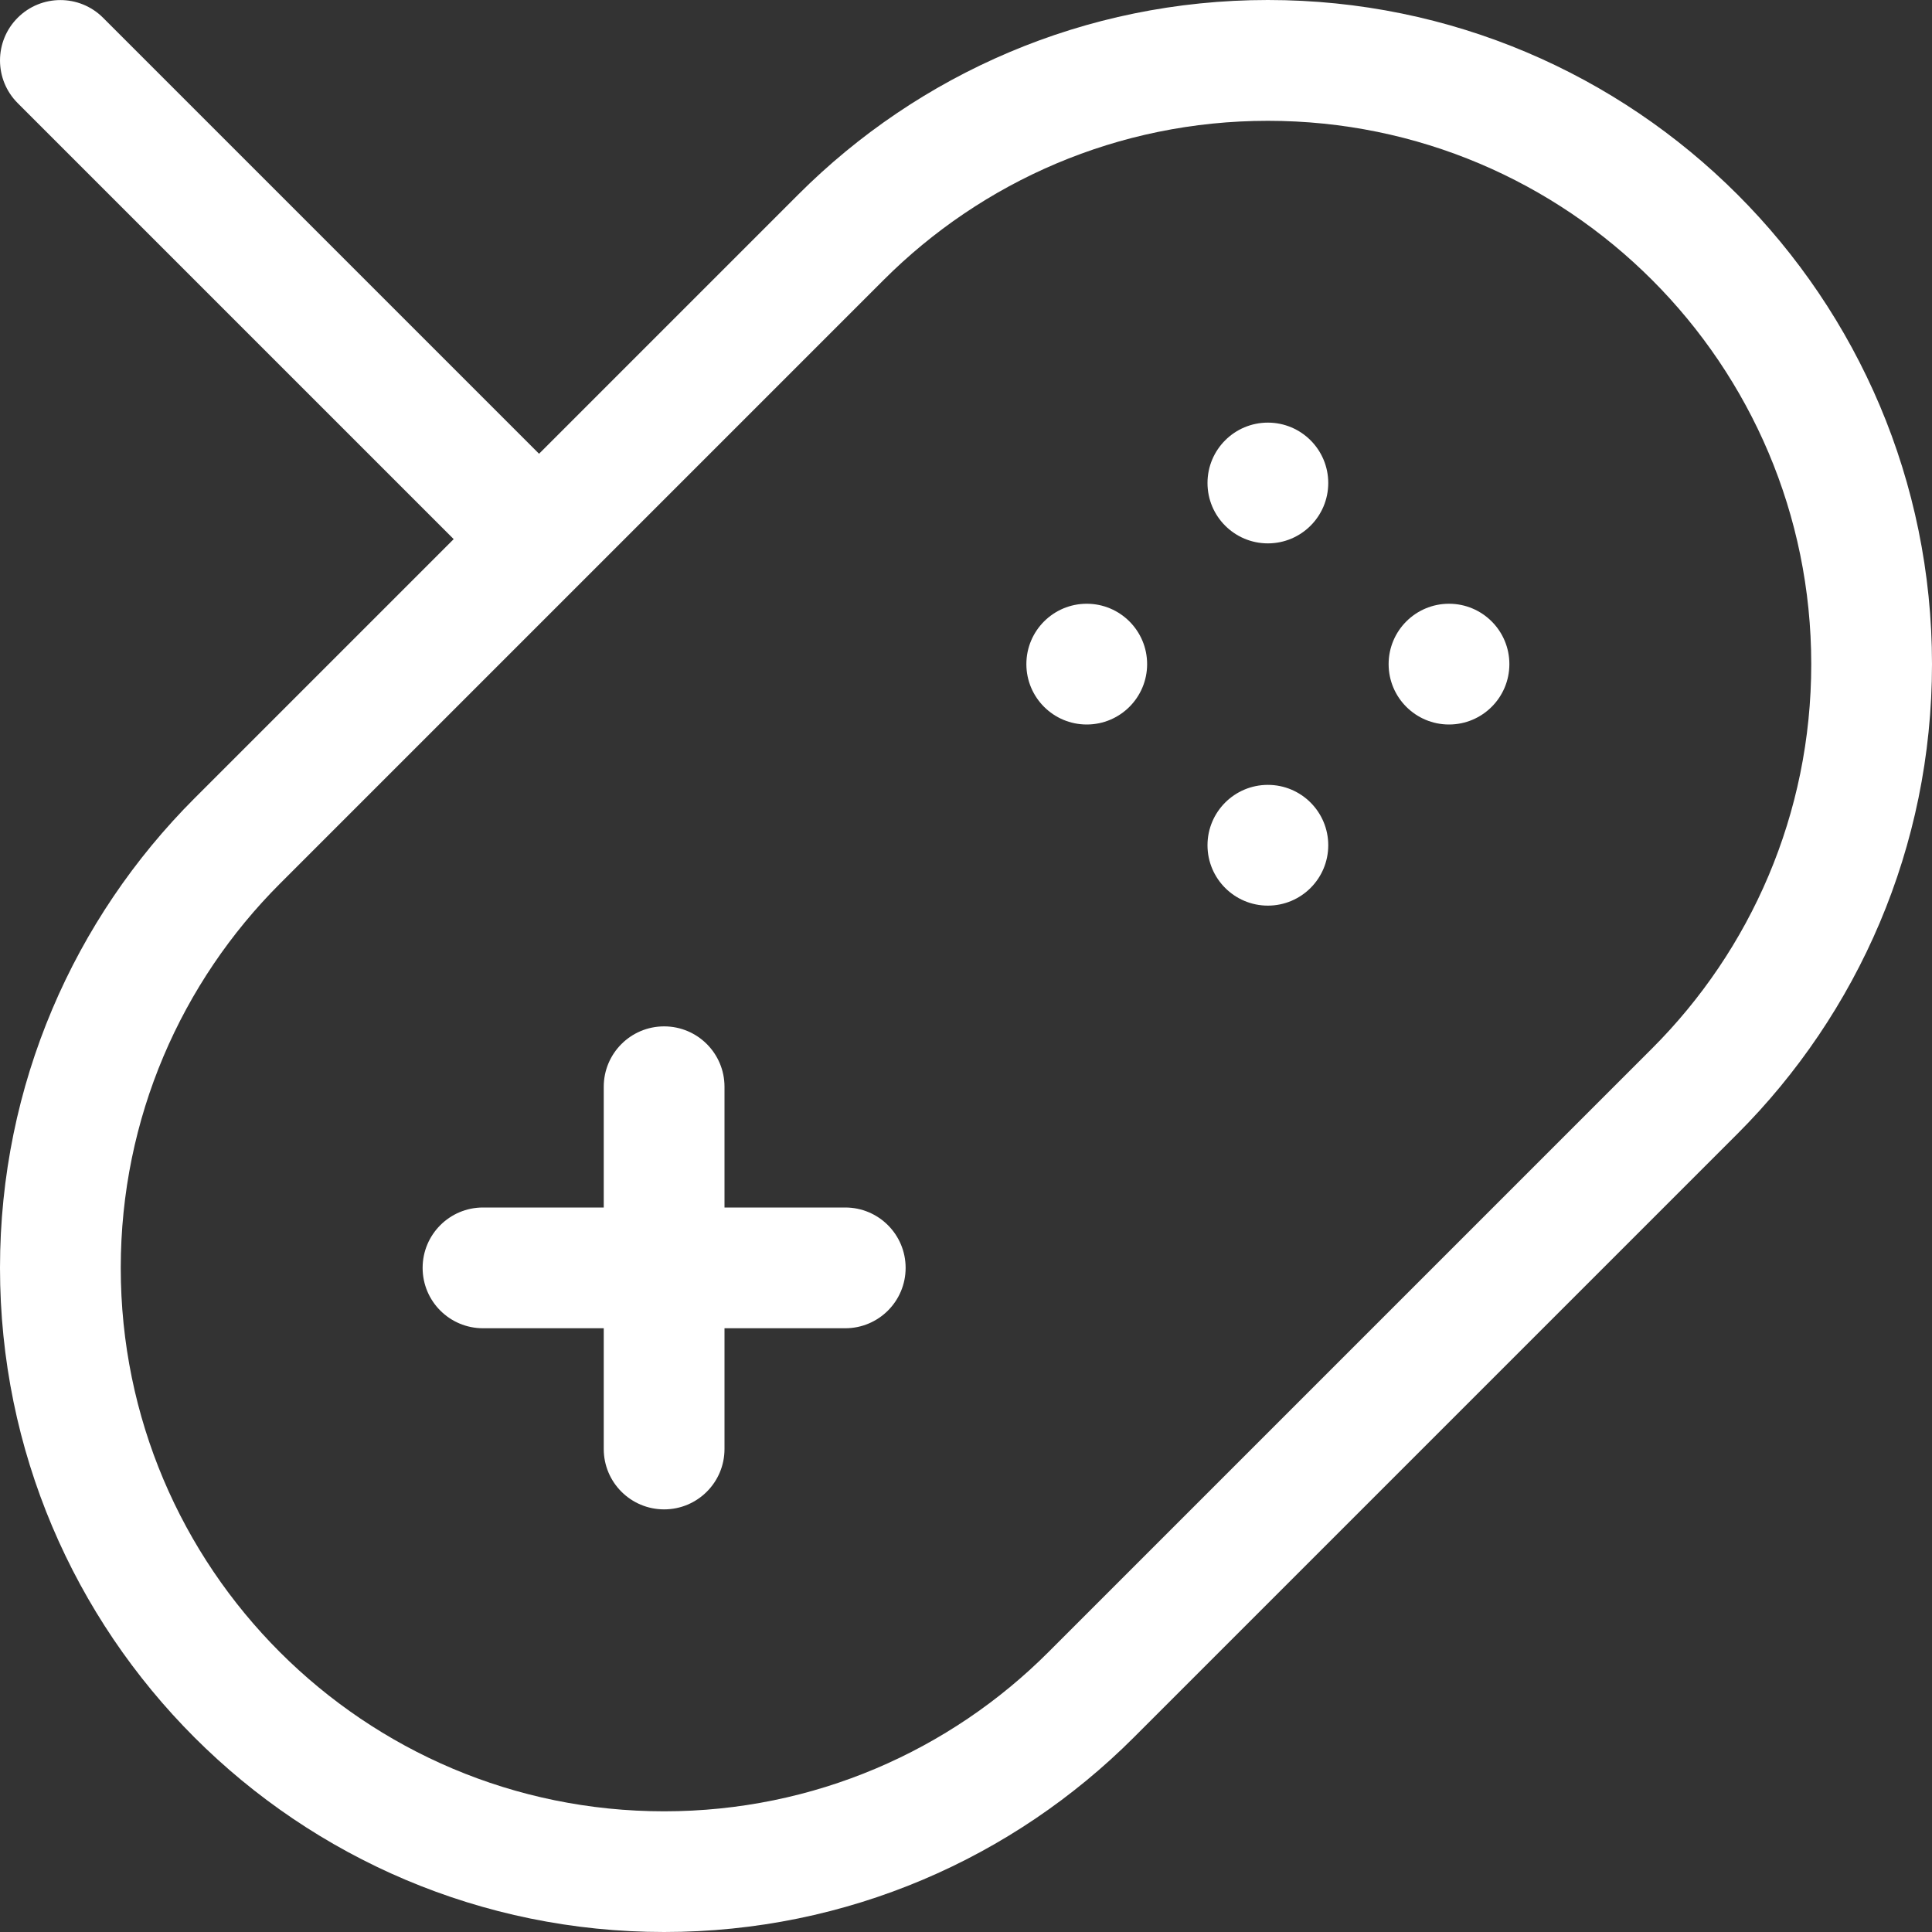 <?xml version="1.0" encoding="utf-8"?>
<!-- Generator: Adobe Illustrator 16.0.0, SVG Export Plug-In . SVG Version: 6.00 Build 0)  -->
<!DOCTYPE svg PUBLIC "-//W3C//DTD SVG 1.0//EN" "http://www.w3.org/TR/2001/REC-SVG-20010904/DTD/svg10.dtd">
<svg version="1.0" id="Layer_1" xmlns="http://www.w3.org/2000/svg" xmlns:xlink="http://www.w3.org/1999/xlink" x="0px" y="0px"
	 width="64px" height="64px" viewBox="0 0 64 64" enable-background="new 0 0 64 64" xml:space="preserve">
<rect x="0" y="0" width="64" height="64" fill="#333333" stroke="none"/>
<g>
	<path fill="#fff" d="M42,0c-6.074,0-11.574,2.461-15.555,6.443l-8.588,8.588L3.414,0.588c-0.781-0.781-2.047-0.781-2.828,0
		s-0.781,2.047,0,2.828l14.443,14.443l-8.584,8.584C2.463,30.424,0,35.924,0,42c0,12.15,9.85,22,22,22
		c6.076,0,11.576-2.463,15.557-6.443l20-20C61.537,33.574,64,28.074,64,22C64,9.85,54.15,0,42,0z M54.729,34.729l-20,20
		c-3.256,3.258-7.758,5.273-12.729,5.273c-9.941,0-18-8.059-18-18c0-4.971,2.016-9.473,5.273-12.729l20-20
		C32.531,6.016,37.029,4.002,42,4.002c9.941,0,18,8.059,18,18C60,26.973,57.986,31.473,54.729,34.729z"/>
	<path fill="#fff" d="M28,40h-4v-4c0-1.105-0.895-2-2-2s-2,0.895-2,2v4h-4c-1.105,0-2,0.895-2,2s0.895,2,2,2h4v4
		c0,1.105,0.895,2,2,2s2-0.895,2-2v-4h4c1.105,0,2-0.895,2-2S29.105,40,28,40z"/>
	<circle fill="#fff" cx="48" cy="22" r="2"/>
	<circle fill="#fff" cx="42" cy="16" r="2"/>
	<circle fill="#fff" cx="42" cy="28" r="2"/>
	<circle fill="#fff" cx="36" cy="22" r="2"/>
</g>
</svg>

